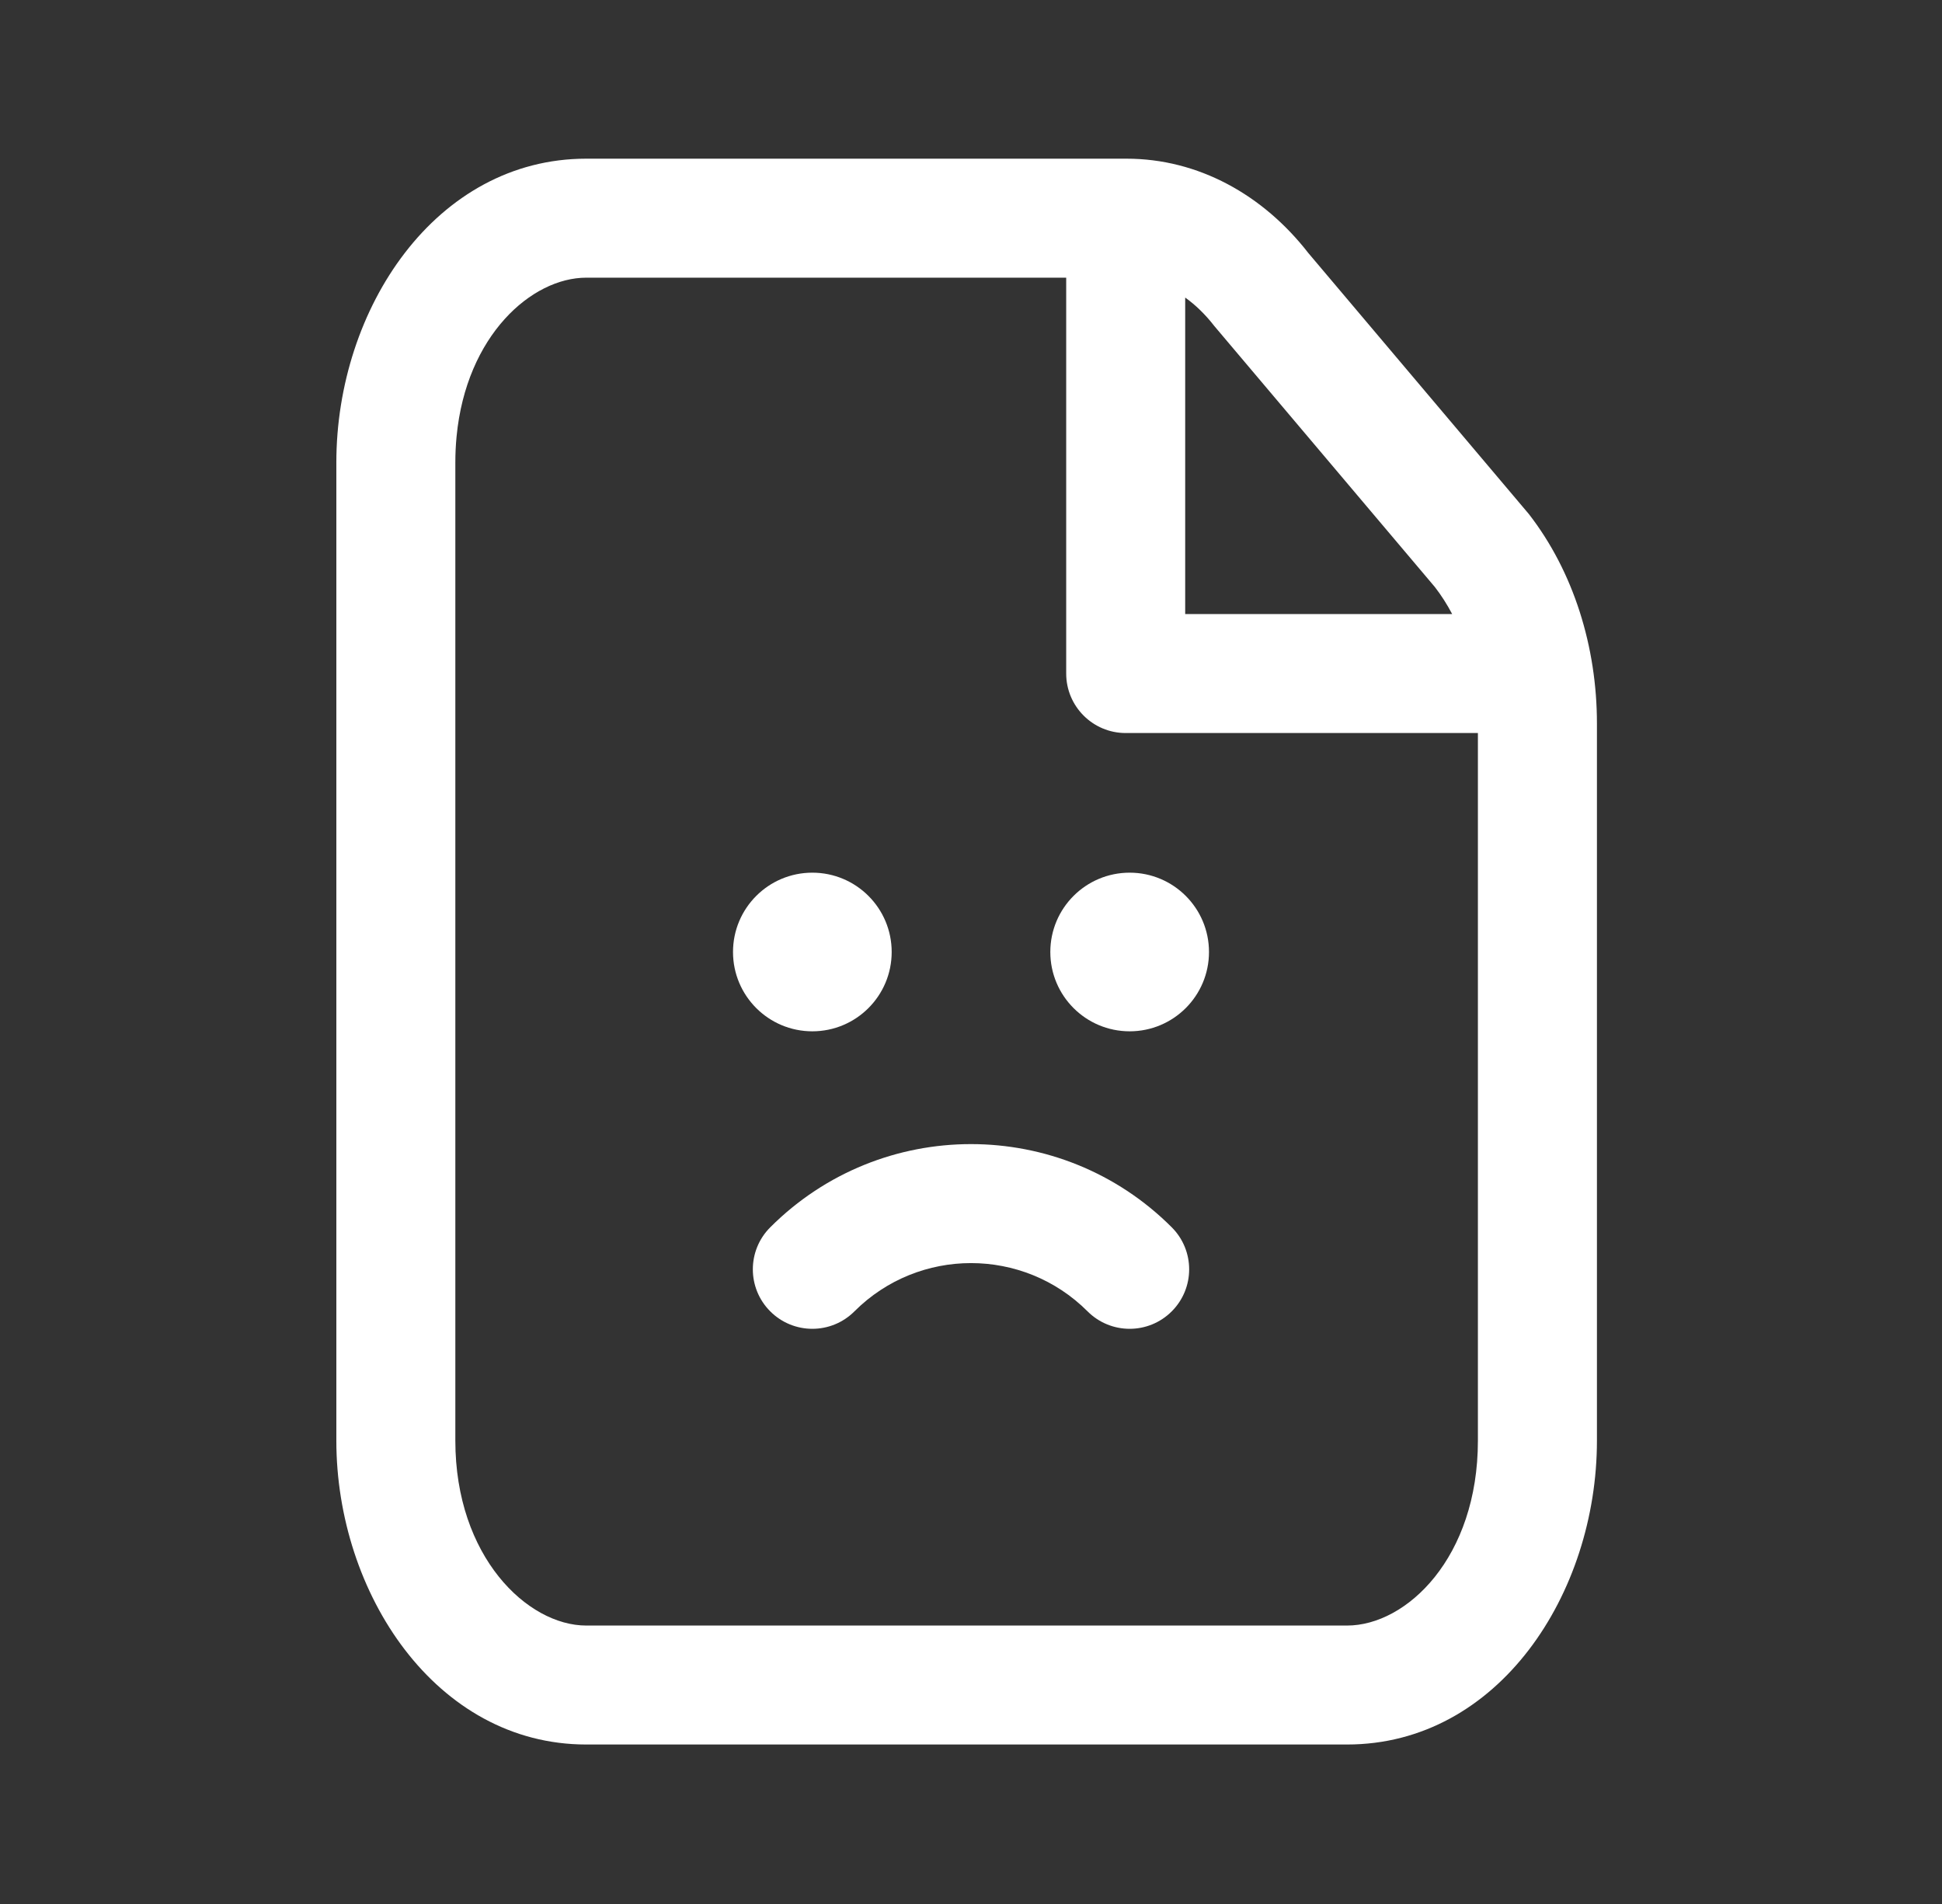 <svg width="51" height="50" viewBox="0 0 51 50" fill="none" xmlns="http://www.w3.org/2000/svg">
<rect x="0" y="0" width="51" height="50" fill="#333333" stroke="none"/>
<path fill-rule="evenodd" clip-rule="evenodd" d="M15.396 7.292C13.963 7.292 12.244 8.807 11.99 11.466C11.969 11.685 11.958 11.911 11.958 12.146V37.833C11.958 40.878 13.85 42.688 15.396 42.688H35.375C36.941 42.688 38.812 40.9 38.812 37.833V19.25H29.562C28.7 19.25 28 18.55 28 17.688V8.015V7.292H15.396ZM37.683 15.417C37.85 15.633 38.002 15.87 38.136 16.125H31.125V7.814C31.393 8.006 31.652 8.254 31.891 8.563L37.683 15.417ZM8.833 12.146C8.833 8.1 11.447 4.167 15.396 4.167H29.583C31.467 4.167 33.17 5.114 34.359 6.645L40.15 13.499C41.326 15.014 41.938 16.989 41.938 19V37.833C41.938 41.85 39.351 45.812 35.375 45.812H15.396C11.441 45.812 8.833 41.831 8.833 37.833V12.146ZM22.438 34.438C24.129 32.747 26.871 32.747 28.562 34.438C29.172 35.048 30.161 35.048 30.771 34.438C31.382 33.828 31.382 32.839 30.771 32.229C27.86 29.317 23.14 29.317 20.229 32.229C19.618 32.839 19.618 33.828 20.229 34.438C20.839 35.048 21.828 35.048 22.438 34.438ZM23.417 25C23.417 26.151 22.484 27.083 21.333 27.083C20.183 27.083 19.25 26.151 19.25 25C19.25 23.849 20.183 22.917 21.333 22.917C22.484 22.917 23.417 23.849 23.417 25ZM29.667 27.083C30.817 27.083 31.75 26.151 31.75 25C31.75 23.849 30.817 22.917 29.667 22.917C28.516 22.917 27.583 23.849 27.583 25C27.583 26.151 28.516 27.083 29.667 27.083Z" fill="white"/>
</svg>
